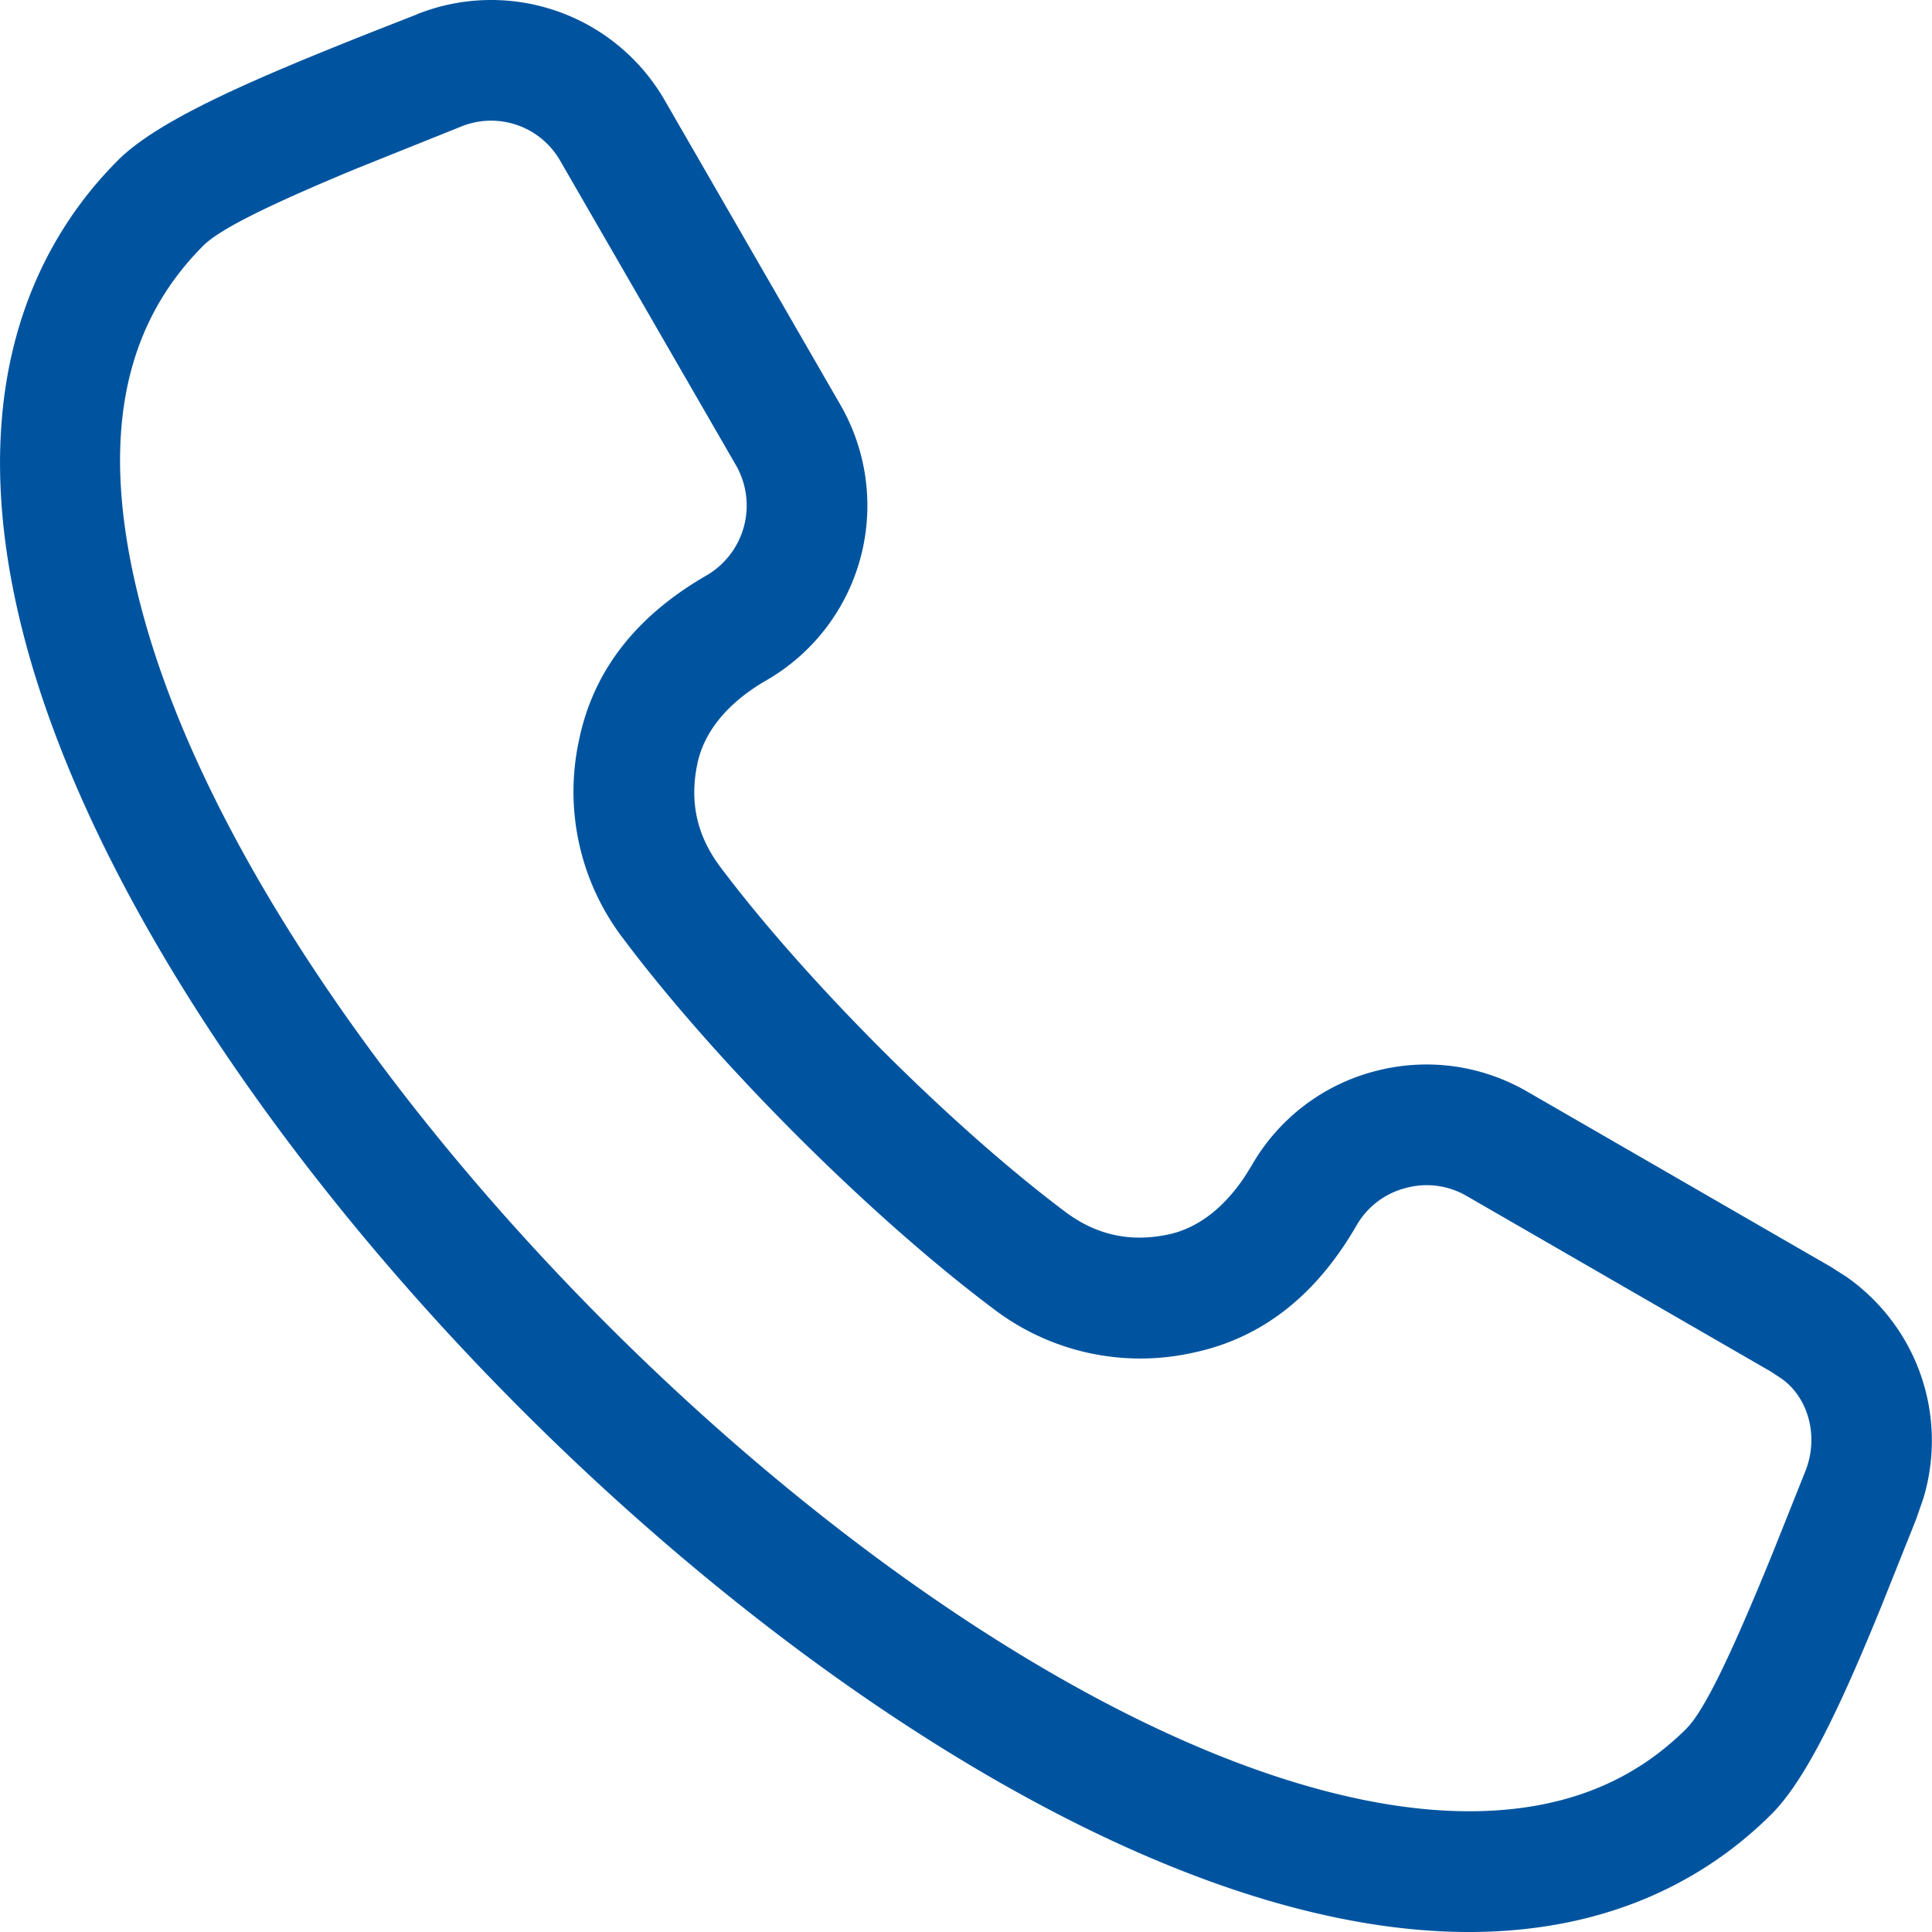 <svg xmlns="http://www.w3.org/2000/svg" viewBox="0 0 16 16"><path d="M3.453.118a1.659 1.659 0 0 1 2.055.718L6.96 3.353a1.67 1.67 0 0 1-.611 2.28c-.224.128-.505.354-.575.698-.064.314-.002.59.19.847.71.946 1.911 2.147 2.857 2.857.256.192.533.254.847.19.3-.061.511-.284.646-.489l.053-.086a1.657 1.657 0 0 1 1.013-.777c.431-.115.88-.056 1.266.166l2.517 1.453.13.083c.584.412.839 1.14.638 1.826l-.061.177-.29.726c-.338.829-.623 1.433-.908 1.719-.487.486-1.281.977-2.507.977-.439 0-.933-.063-1.488-.212C6.589 14.693 1.308 9.411.212 5.322c-.564-2.105.105-3.334.765-3.995C1.315.99 2.097.653 3.17.23l.283-.111Zm1.189 1.218a.659.659 0 0 0-.823-.288l-.862.346c-.772.32-1.142.51-1.273.64-.638.639-.895 1.577-.506 3.03 1.003 3.743 6.015 8.755 9.759 9.758.451.121.86.178 1.229.178.796 0 1.37-.256 1.8-.684.14-.141.35-.559.716-1.458l.27-.676c.115-.293.019-.611-.197-.764l-.091-.06-2.517-1.453a.658.658 0 0 0-.507-.066.657.657 0 0 0-.406.31c-.303.525-.737.928-1.365 1.056a2.003 2.003 0 0 1-1.647-.37C7.2 10.068 5.932 8.8 5.165 7.778a2.003 2.003 0 0 1-.37-1.647c.128-.628.53-1.062 1.055-1.365a.67.67 0 0 0 .245-.913L4.642 1.336Z" fill="#00549F" fill-rule="nonzero"/></svg>